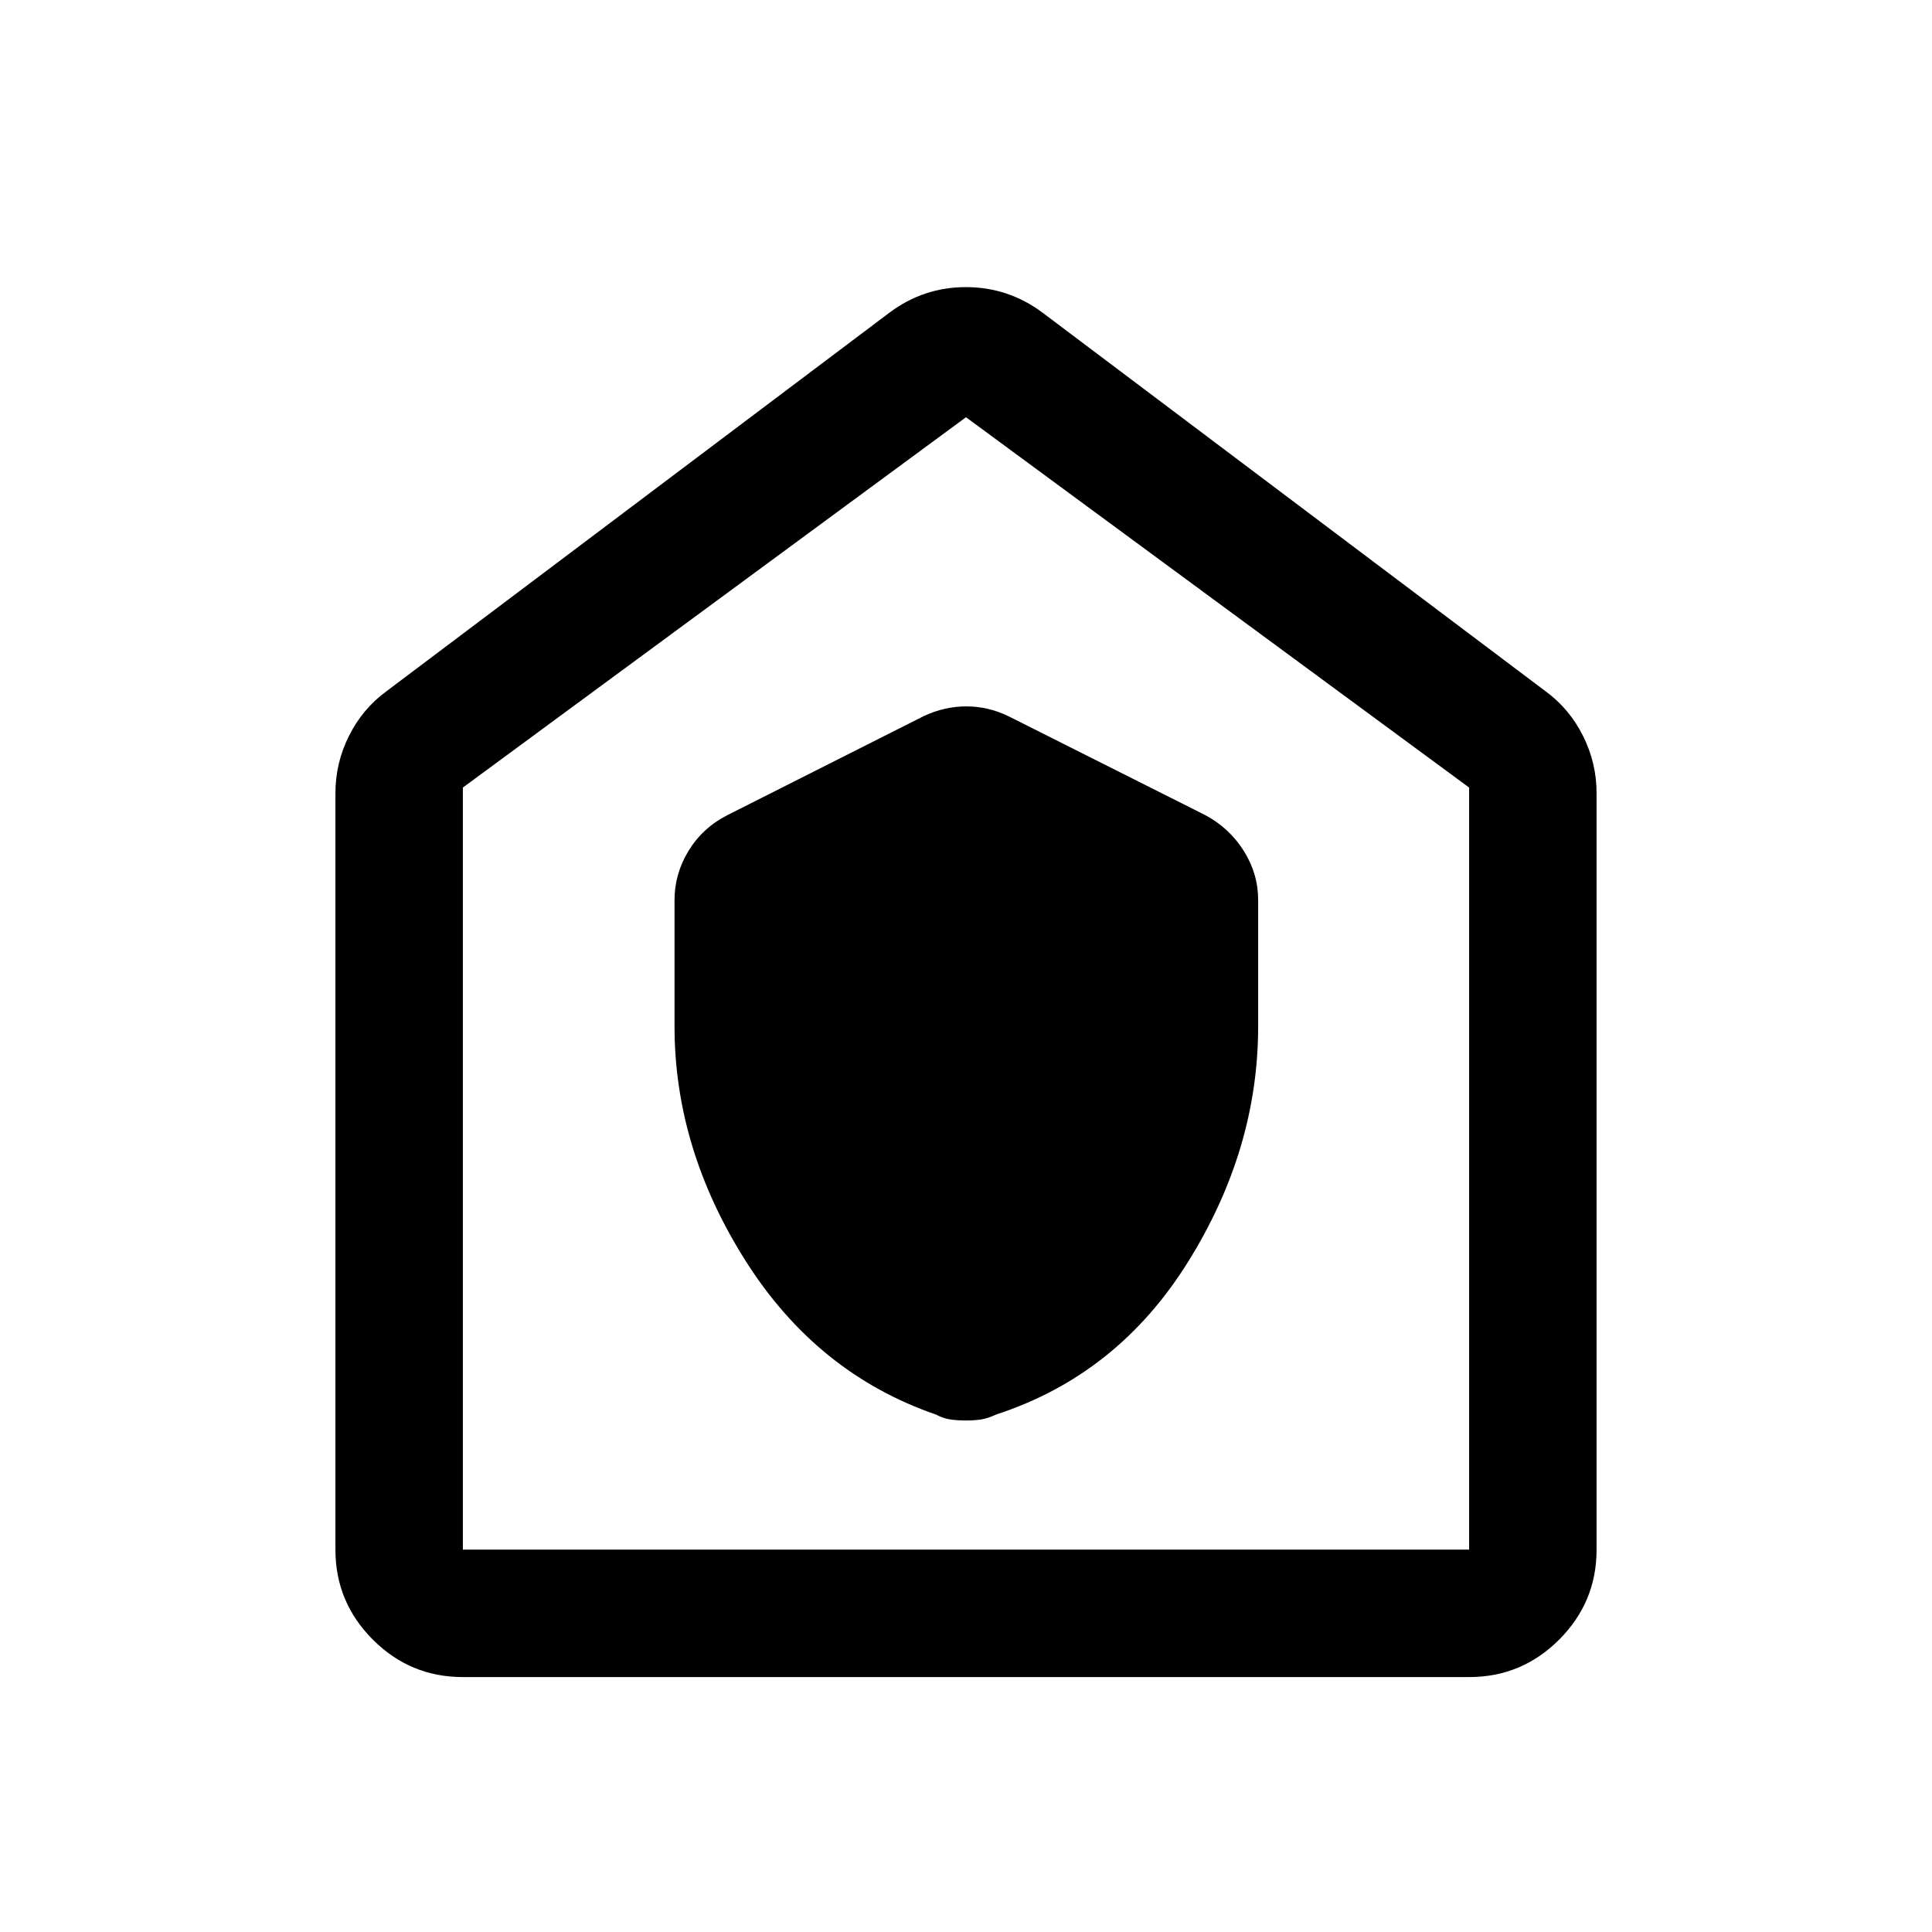 <svg xmlns="http://www.w3.org/2000/svg" height="40" viewBox="0 -960 960 960" width="40"><path d="M335.17-450q0 60.83 35.41 116.67 35.42 55.83 94.4 76.19 3.79 1.97 7.27 2.47 3.48.5 7.7.5 4.22 0 7.52-.5 3.31-.5 7.49-2.46 60.24-19.63 95.22-75.6 34.99-55.96 34.99-117.27v-62.83q0-12.96-7.13-24.34-7.13-11.38-19.21-17.83L501-604.17Q490.96-609 480.14-609T459-604.17L361.5-555q-12.38 6.33-19.36 17.77-6.97 11.44-6.97 24.4V-450ZM230-126.67q-26.13 0-44.73-18.6-18.6-18.6-18.6-44.73v-375.83q0-15.05 6.73-28.5 6.72-13.46 18.6-22.17l250-188.17q16.92-12.66 37.96-12.66T518-804.67L768-616.5q11.88 8.71 18.6 22.17 6.73 13.45 6.73 28.5V-190q0 26.13-18.6 44.73-18.6 18.6-44.73 18.6H230Zm0-63.33h500v-378.67l-250-184-250 184V-190Zm250-281.33Z"/></svg>